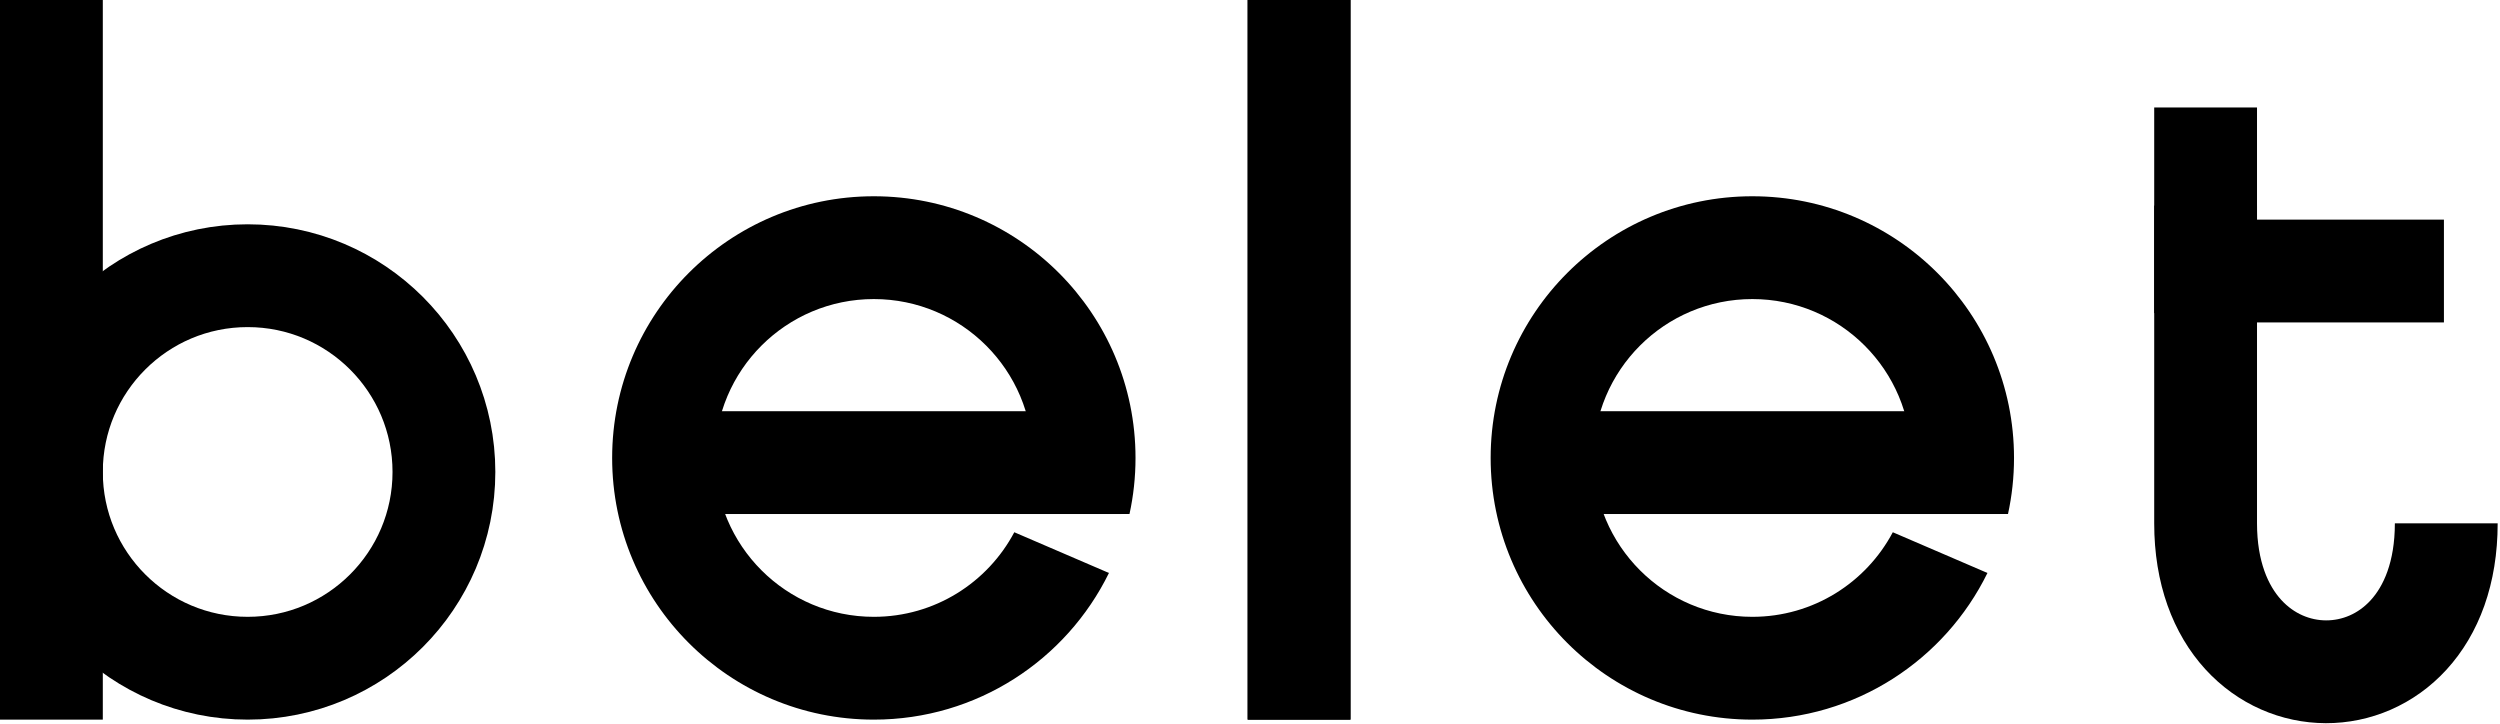 <svg width="535" height="155" viewBox="0 0 535 155" fill="none" xmlns="http://www.w3.org/2000/svg">
<line x1="11" y1="-4.80825e-07" x2="11" y2="154" stroke="black" stroke-width="22"/>
<line x1="278" y1="-4.80825e-07" x2="278" y2="154" stroke="black" stroke-width="22"/>
<line x1="278" y1="-4.80825e-07" x2="278" y2="154" stroke="black" stroke-width="22"/>
<path d="M462 58L523 58" stroke="black" stroke-width="22"/>
<line x1="472" y1="67" x2="472" y2="23" stroke="black" stroke-width="22"/>
<line x1="240" y1="99" x2="141" y2="99" stroke="black" stroke-width="22"/>
<circle cx="53" cy="101" r="42" stroke="black" stroke-width="22"/>
<path d="M472 44L472 112C472 154.198 523.5 154.5 523.5 112" stroke="black" stroke-width="22"/>
<path fill-rule="evenodd" clip-rule="evenodd" d="M217.061 113.9C211.355 124.666 200.034 132 187 132C168.222 132 153 116.778 153 98C153 79.222 168.222 64 187 64C205.778 64 221 79.222 221 98C221 102.224 220.23 106.268 218.822 110H241.711C242.555 106.134 243 102.119 243 98C243 67.072 217.928 42 187 42C156.072 42 131 67.072 131 98C131 128.928 156.072 154 187 154C209.096 154 228.203 141.203 237.314 122.616L217.061 113.9Z" fill="black"/>
<line x1="428" y1="99" x2="329" y2="99" stroke="black" stroke-width="22"/>
<path fill-rule="evenodd" clip-rule="evenodd" d="M405.061 113.9C399.355 124.666 388.034 132 375 132C356.222 132 341 116.778 341 98C341 79.222 356.222 64 375 64C393.778 64 409 79.222 409 98C409 102.224 408.23 106.268 406.822 110H429.711C430.555 106.134 431 102.119 431 98C431 67.072 405.928 42 375 42C344.072 42 319 67.072 319 98C319 128.928 344.072 154 375 154C397.096 154 416.203 141.203 425.314 122.616L405.061 113.9Z" fill="black"/>
</svg>
